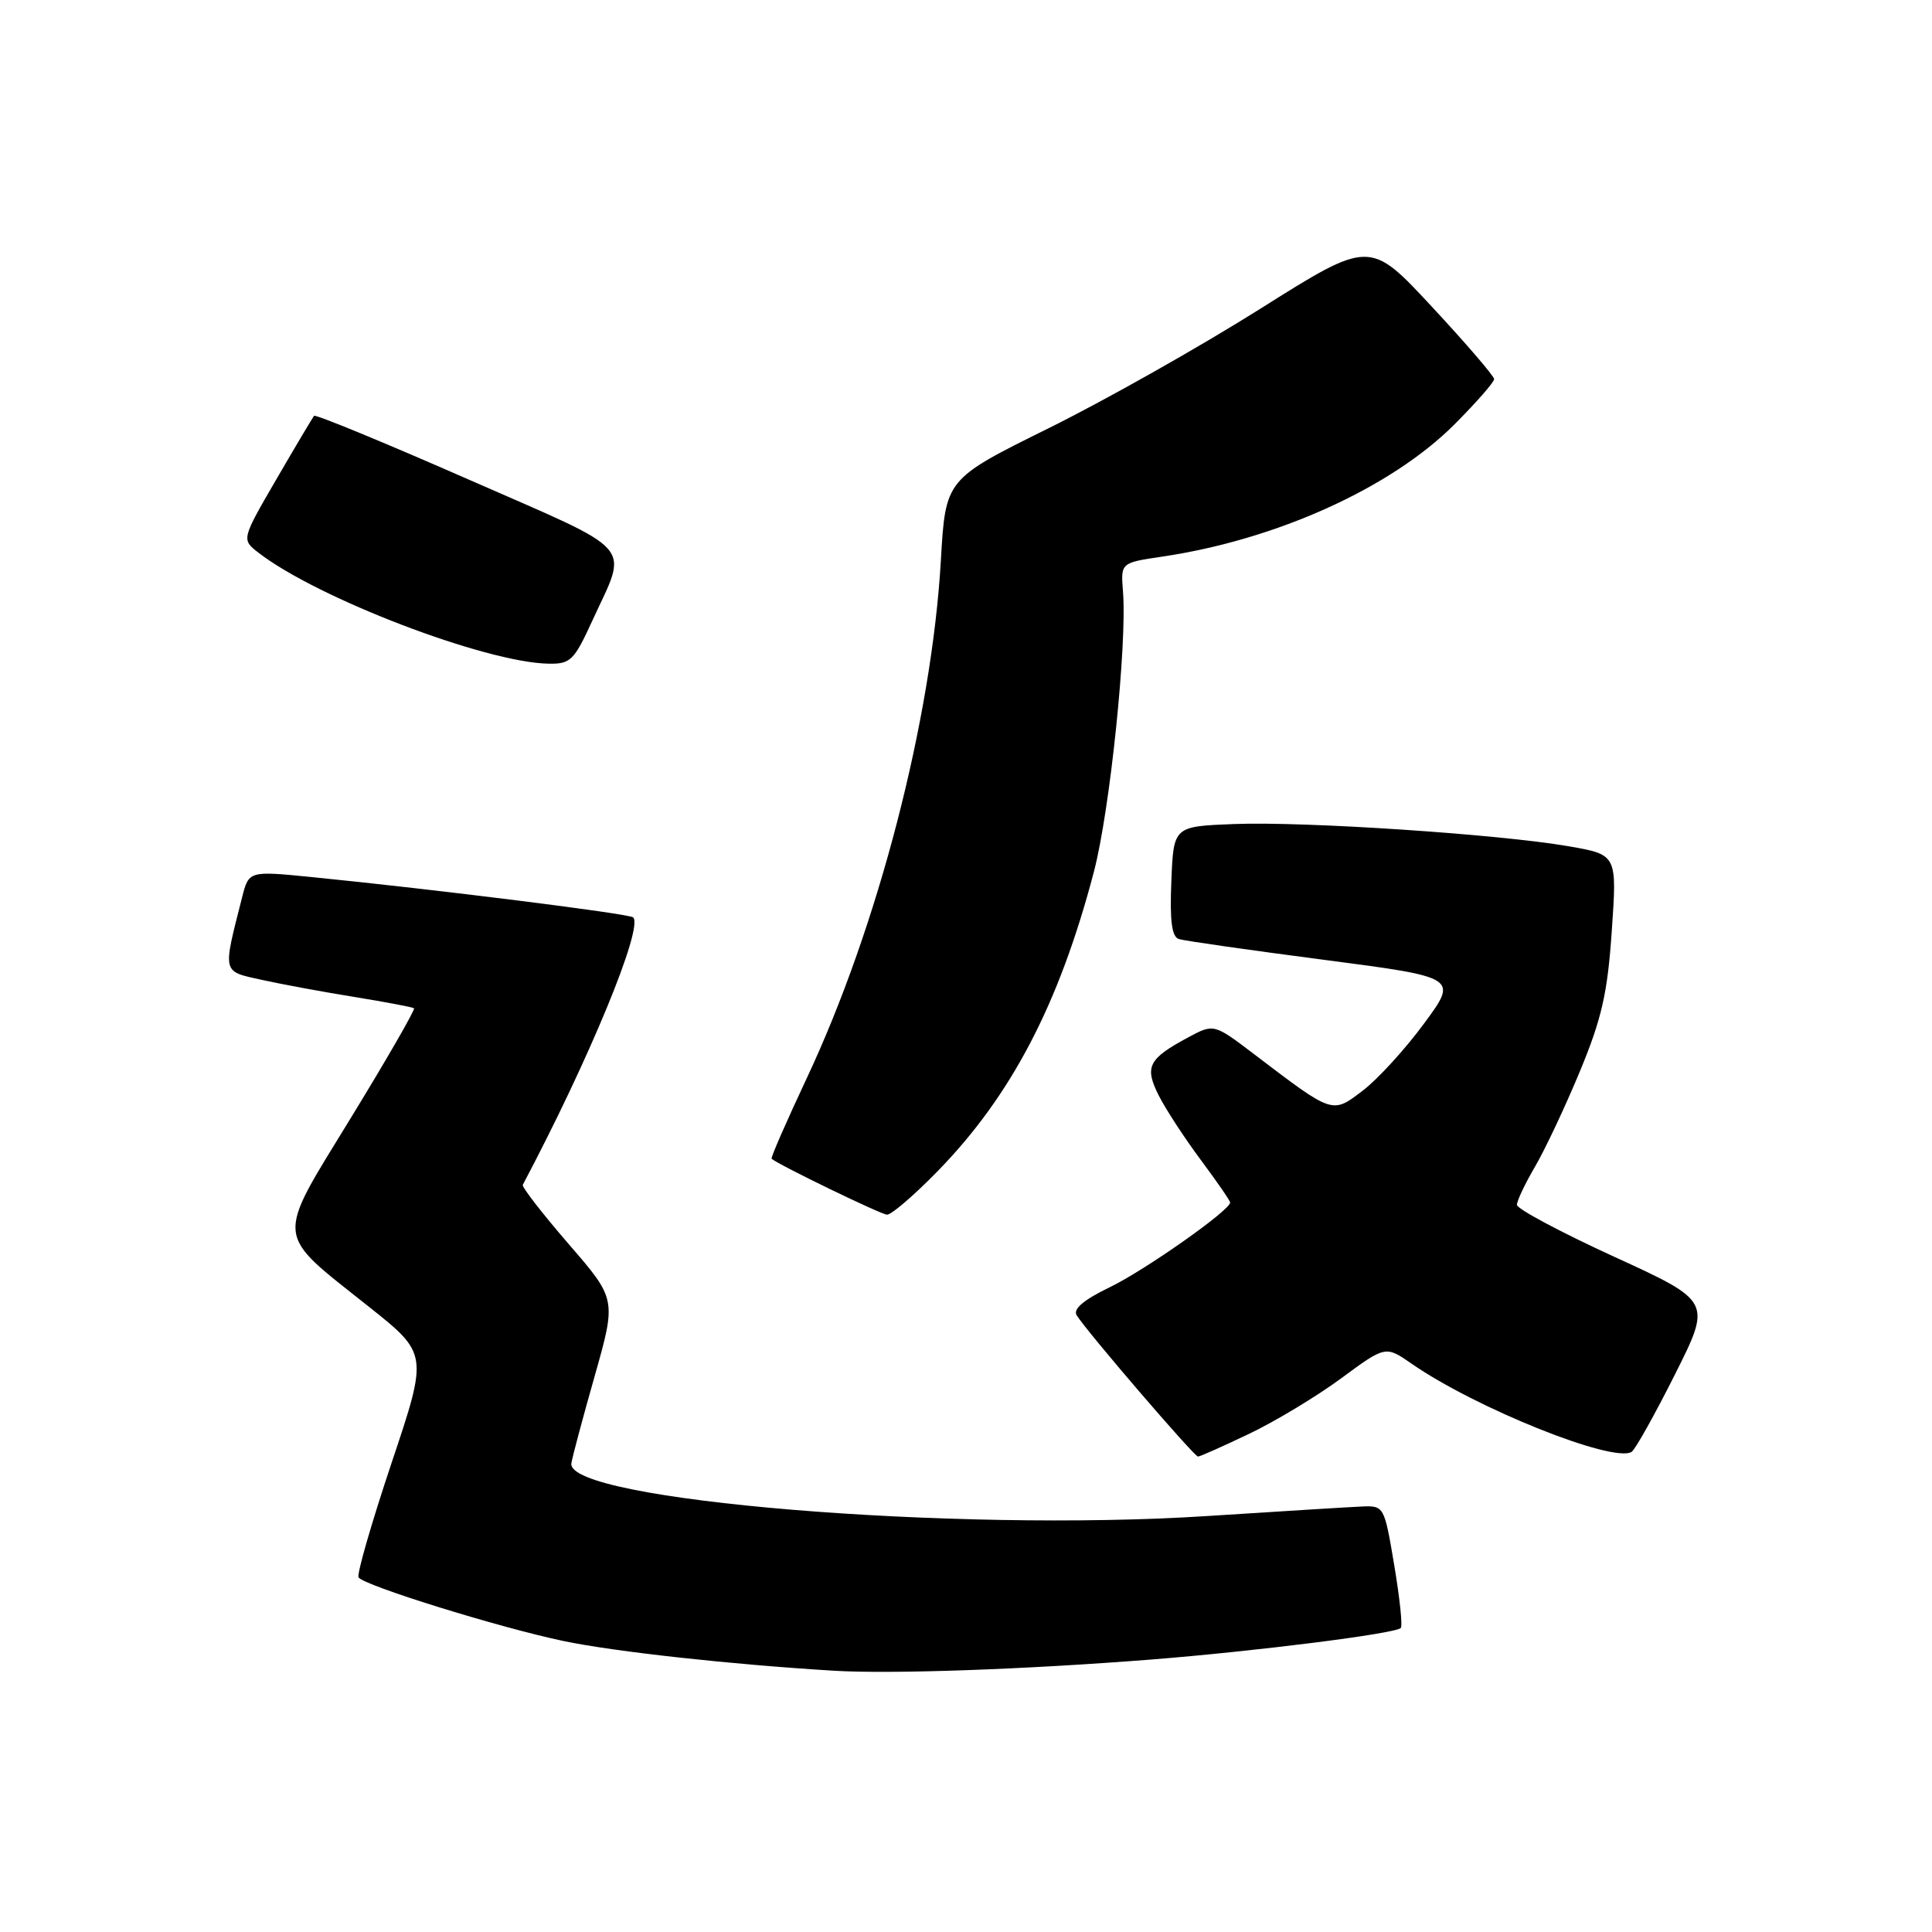 <?xml version="1.0" encoding="UTF-8" standalone="no"?>
<!DOCTYPE svg PUBLIC "-//W3C//DTD SVG 1.1//EN" "http://www.w3.org/Graphics/SVG/1.1/DTD/svg11.dtd" >
<svg xmlns="http://www.w3.org/2000/svg" xmlns:xlink="http://www.w3.org/1999/xlink" version="1.1" viewBox="0 0 256 256">
 <g >
 <path fill="currentColor"
d=" M 152.50 219.90 C 166.41 218.80 184.86 216.47 185.61 215.72 C 185.87 215.47 185.47 211.72 184.74 207.38 C 183.43 199.57 183.39 199.50 180.46 199.62 C 178.83 199.69 169.62 200.26 160.00 200.88 C 126.35 203.06 74.98 198.81 75.71 193.90 C 75.82 193.13 77.21 187.92 78.80 182.33 C 81.68 172.15 81.68 172.15 75.34 164.83 C 71.86 160.80 69.13 157.28 69.27 157.00 C 78.06 140.40 85.27 122.93 83.90 121.56 C 83.41 121.07 57.78 117.86 41.24 116.21 C 32.97 115.39 32.97 115.39 32.07 118.94 C 29.49 129.10 29.38 128.66 34.70 129.84 C 37.34 130.42 42.88 131.45 47.00 132.11 C 51.12 132.78 54.66 133.45 54.86 133.60 C 55.05 133.75 51.31 140.25 46.55 148.03 C 36.40 164.62 36.26 163.11 48.83 173.11 C 56.73 179.39 56.73 179.39 51.89 193.83 C 49.23 201.78 47.26 208.61 47.51 209.01 C 48.17 210.08 66.25 215.69 74.70 217.45 C 81.49 218.87 97.06 220.57 110.50 221.38 C 118.14 221.84 135.83 221.21 152.50 219.90 Z  M 165.49 190.00 C 168.94 188.36 174.43 185.05 177.68 182.66 C 183.59 178.30 183.59 178.30 187.05 180.70 C 195.56 186.60 213.75 193.89 216.20 192.38 C 216.67 192.08 219.25 187.48 221.93 182.14 C 226.80 172.44 226.80 172.44 213.90 166.53 C 206.80 163.28 201.00 160.18 201.00 159.65 C 201.00 159.11 202.09 156.82 203.42 154.55 C 204.74 152.29 207.42 146.60 209.36 141.92 C 212.25 134.94 213.01 131.58 213.57 123.33 C 214.27 113.25 214.27 113.25 207.88 112.14 C 198.69 110.54 172.85 108.82 163.50 109.19 C 155.50 109.50 155.50 109.50 155.21 116.76 C 154.99 122.04 155.27 124.14 156.21 124.43 C 156.92 124.66 165.53 125.89 175.35 127.17 C 193.21 129.50 193.21 129.50 188.69 135.63 C 186.21 139.00 182.57 142.99 180.59 144.50 C 176.49 147.62 176.71 147.70 166.17 139.68 C 160.84 135.63 160.84 135.63 157.40 137.48 C 152.15 140.31 151.62 141.36 153.55 145.18 C 154.48 147.01 156.98 150.84 159.12 153.71 C 161.25 156.57 163.00 159.10 163.00 159.34 C 163.00 160.37 151.72 168.31 147.06 170.56 C 143.60 172.23 142.16 173.45 142.66 174.27 C 143.90 176.32 158.23 193.00 158.74 193.00 C 159.00 193.00 162.04 191.65 165.49 190.00 Z  M 124.18 155.25 C 133.99 145.22 140.35 133.04 144.95 115.50 C 147.07 107.42 149.36 85.35 148.80 78.36 C 148.50 74.57 148.50 74.57 153.97 73.76 C 169.12 71.52 184.30 64.66 192.72 56.24 C 195.62 53.33 197.99 50.63 197.98 50.23 C 197.97 49.83 194.26 45.51 189.73 40.64 C 181.50 31.78 181.50 31.78 167.00 40.91 C 159.03 45.93 146.38 53.07 138.89 56.77 C 125.29 63.50 125.29 63.50 124.67 74.26 C 123.45 95.34 116.34 122.78 106.88 142.91 C 104.19 148.64 102.10 153.42 102.24 153.54 C 103.20 154.37 116.70 160.91 117.53 160.95 C 118.10 160.98 121.09 158.41 124.18 155.25 Z  M 78.45 82.32 C 83.26 71.82 84.68 73.45 62.05 63.52 C 51.00 58.67 41.81 54.88 41.62 55.10 C 41.43 55.32 39.18 59.10 36.63 63.49 C 31.99 71.48 31.99 71.48 34.24 73.23 C 42.00 79.25 64.33 87.80 72.68 87.94 C 75.58 88.00 76.07 87.52 78.45 82.32 Z "/>
</g>
</svg>